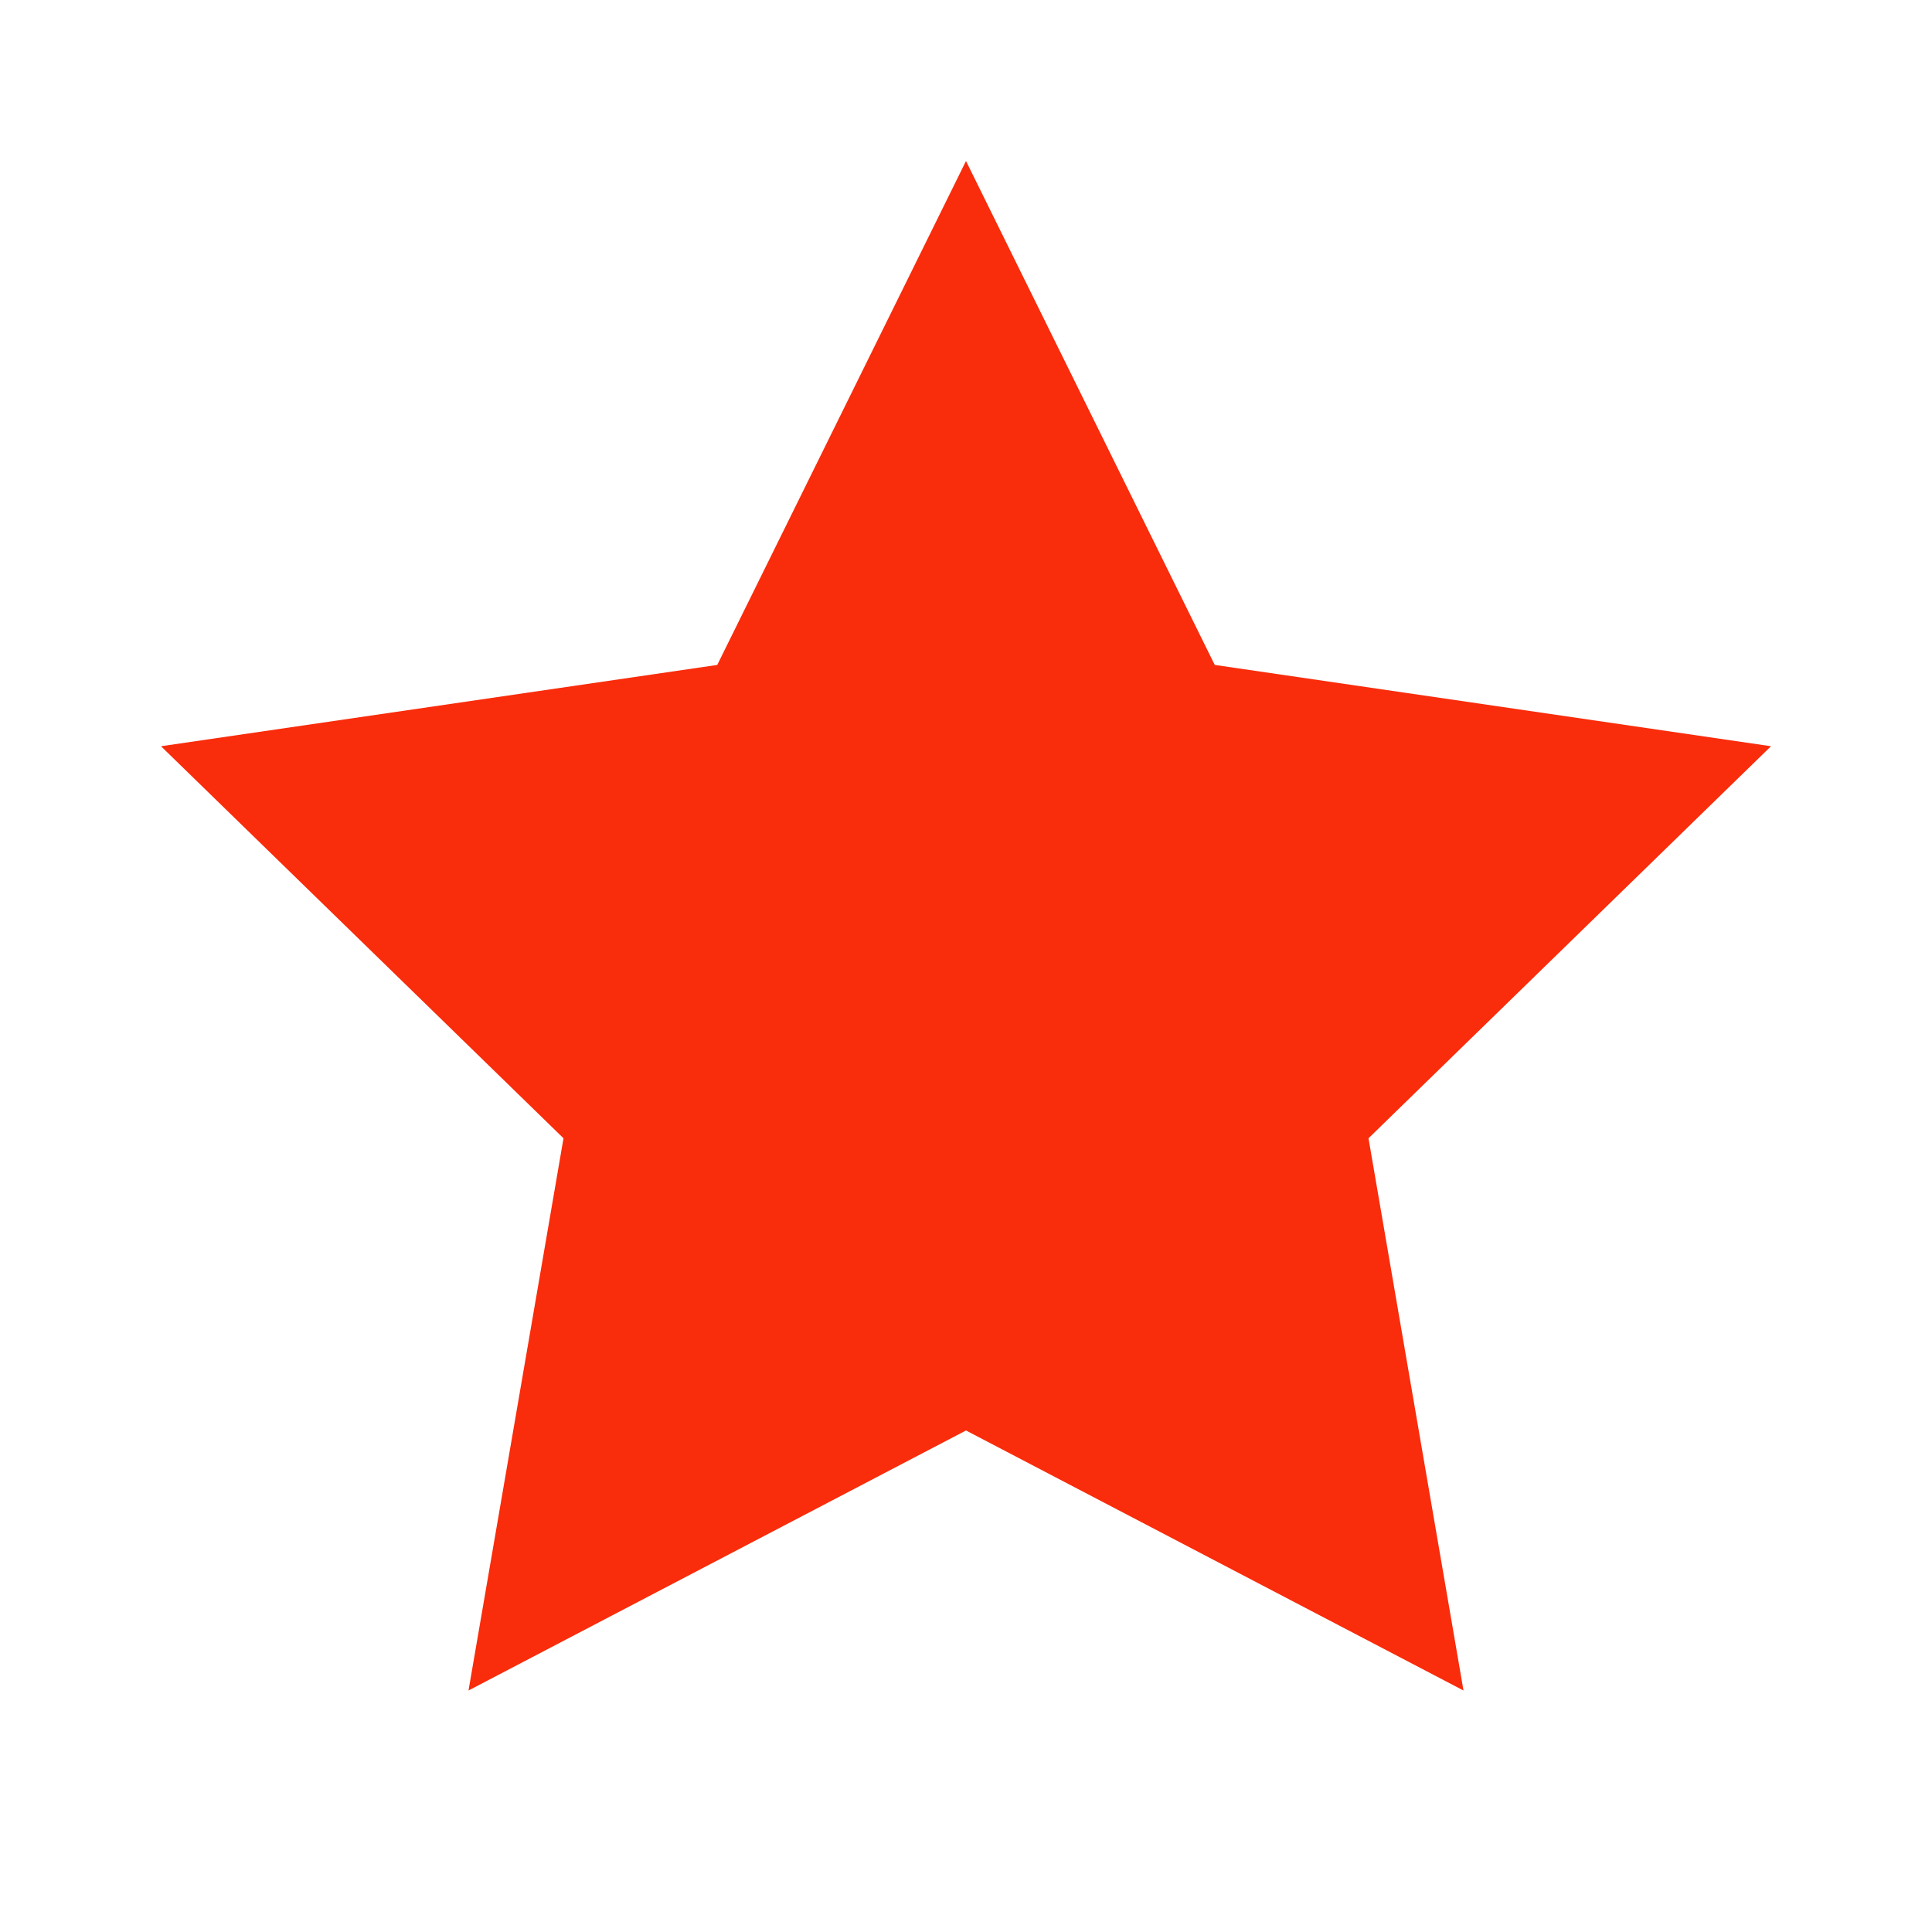 <svg width="800px" height="800px" viewBox="0 0 24 24" fill="none" xmlns="http://www.w3.org/2000/svg">
  <path d="M12 2l3.09 6.26L22 9.27l-5 4.87 1.18 6.86L12 17.77l-6.18 3.23L7 14.14 2 9.27l6.91-1.01L12 2z" fill="#F92C0B"/>
</svg>

